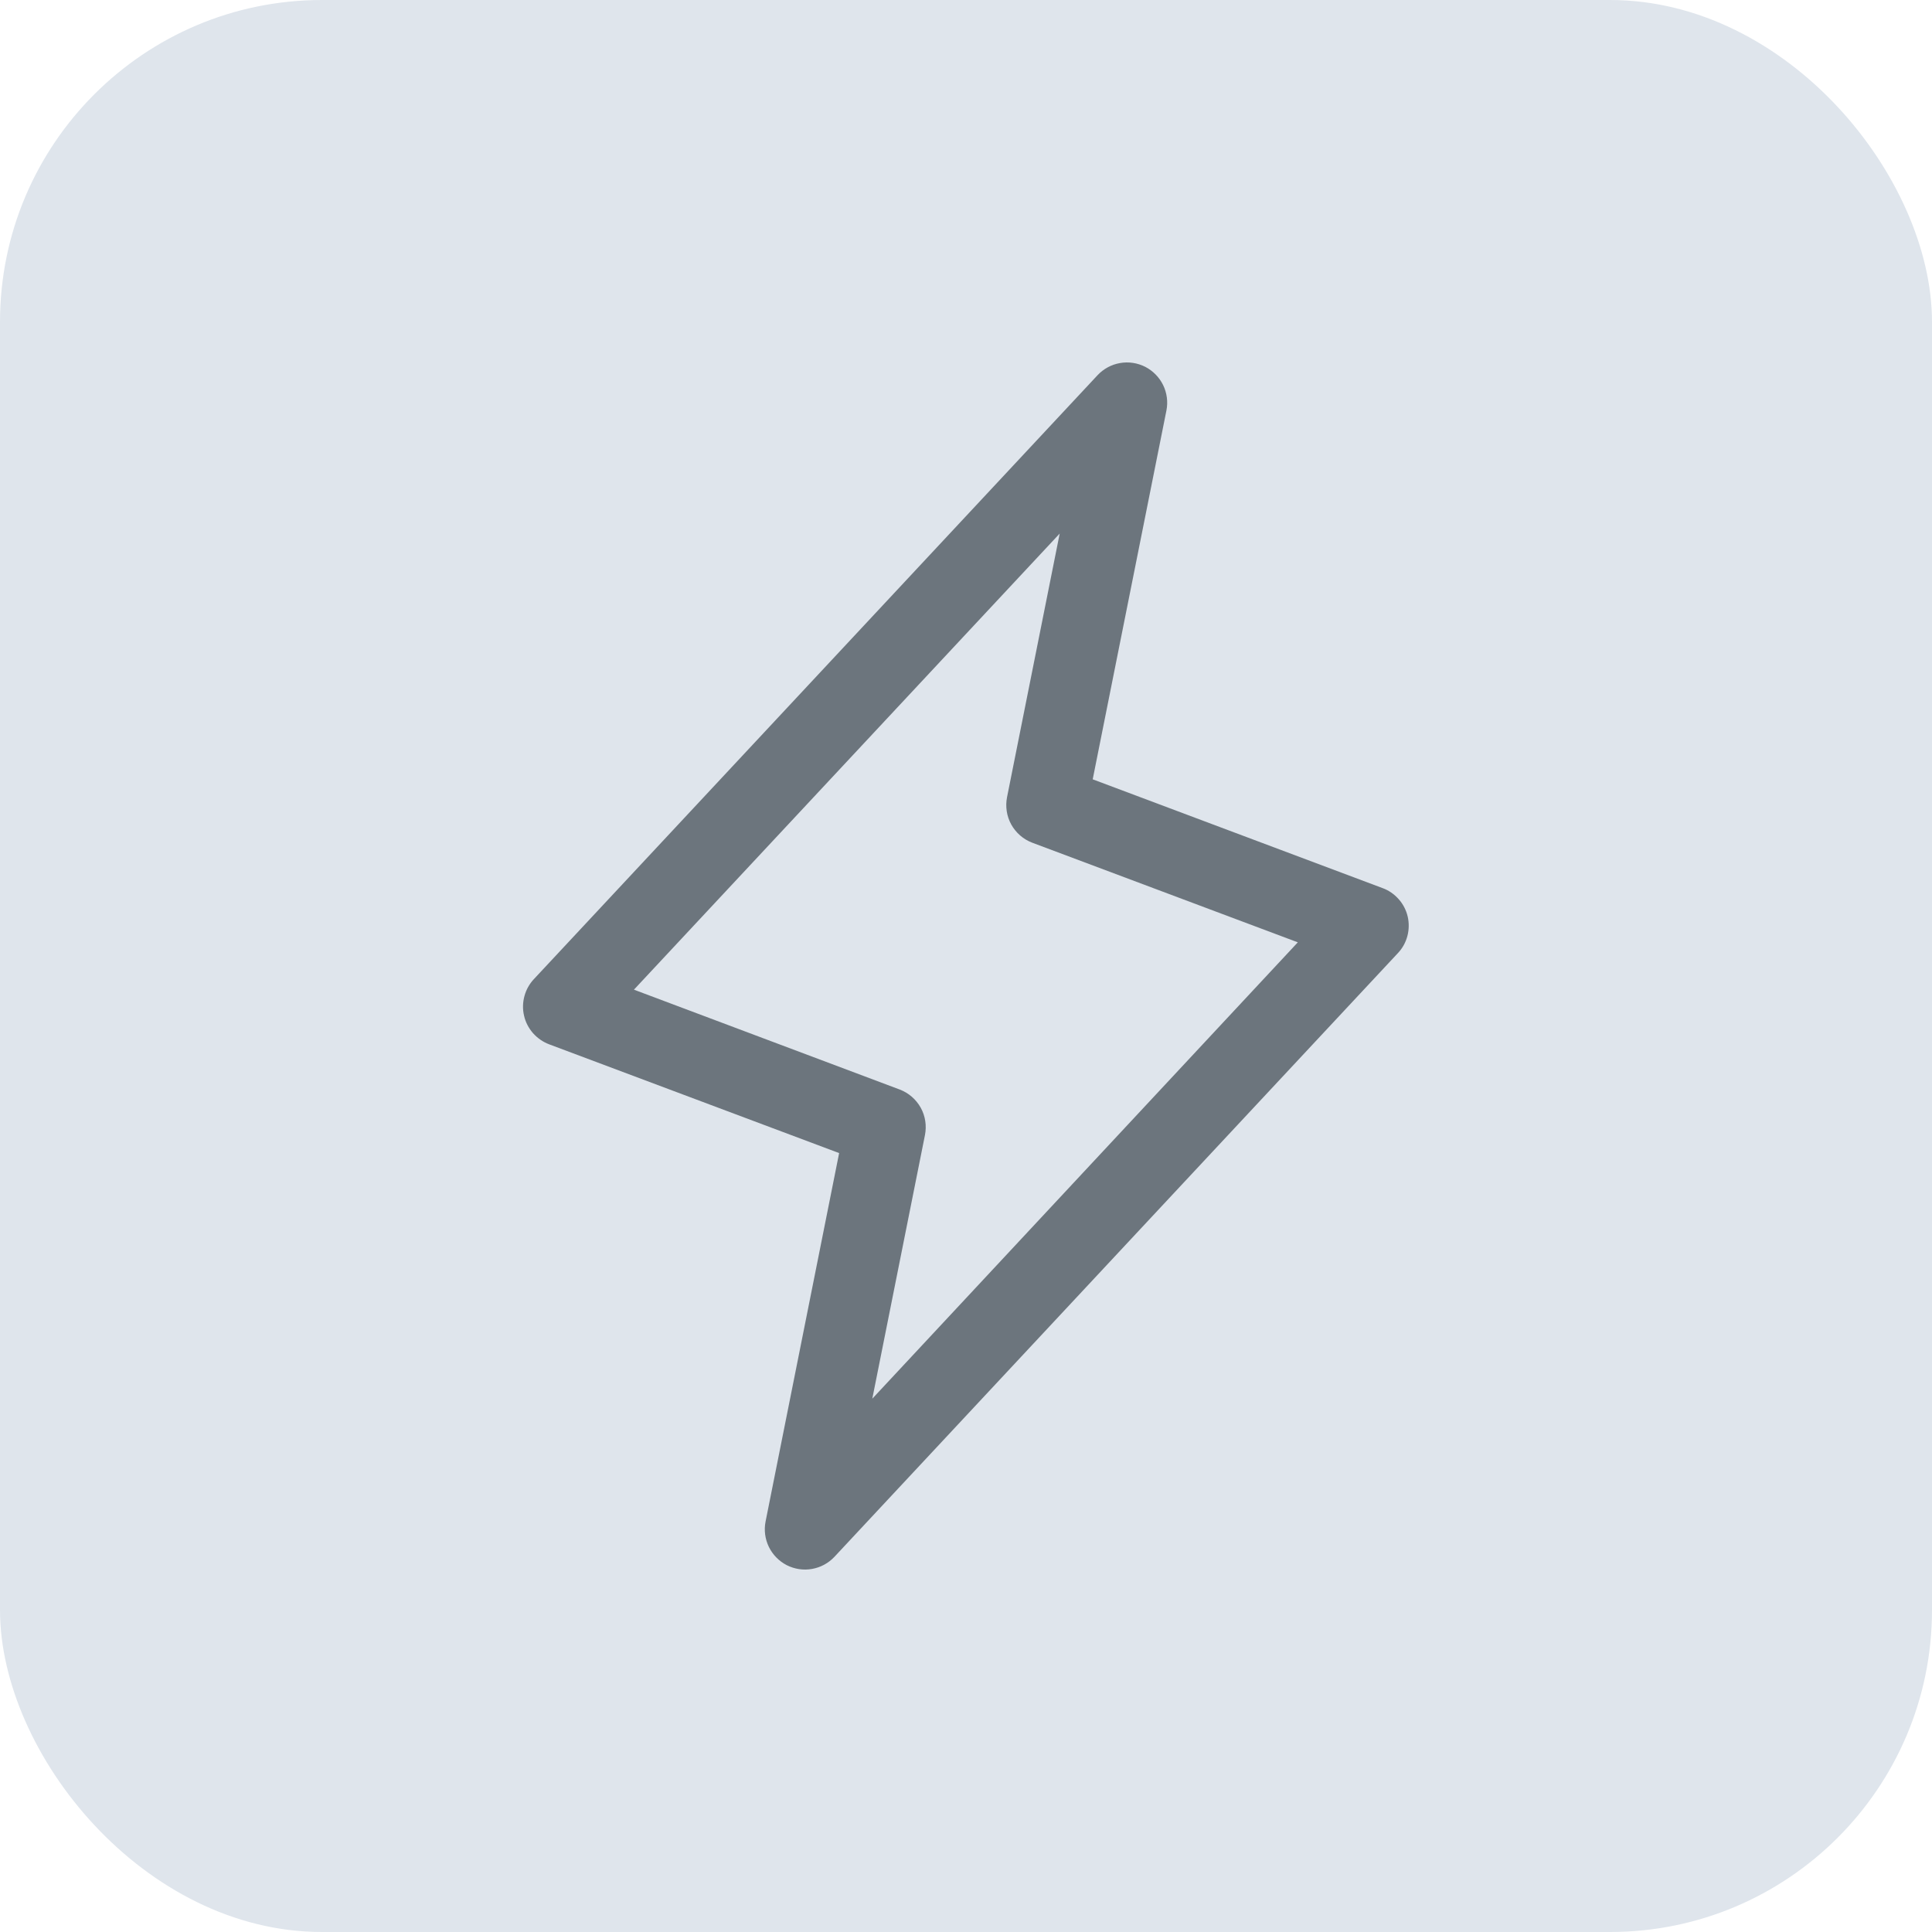 <svg width="24" height="24" viewBox="0 0 24 24" fill="none" xmlns="http://www.w3.org/2000/svg">
<rect width="24" height="24" rx="4" fill="#DFE5EC"/>
<path d="M17.487 11.386C17.468 11.306 17.43 11.231 17.375 11.17C17.32 11.108 17.252 11.06 17.174 11.032L13.574 9.681L14.49 5.098C14.511 4.992 14.496 4.881 14.449 4.784C14.401 4.686 14.323 4.607 14.227 4.557C14.13 4.508 14.02 4.491 13.913 4.51C13.806 4.529 13.709 4.581 13.634 4.661L6.634 12.161C6.578 12.22 6.536 12.294 6.515 12.373C6.493 12.453 6.491 12.537 6.51 12.617C6.528 12.698 6.567 12.772 6.621 12.834C6.676 12.896 6.745 12.944 6.822 12.973L10.424 14.324L9.51 18.902C9.489 19.008 9.504 19.119 9.551 19.216C9.599 19.314 9.677 19.393 9.773 19.443C9.87 19.492 9.98 19.509 10.087 19.49C10.194 19.471 10.291 19.419 10.366 19.339L17.366 11.839C17.422 11.78 17.462 11.707 17.483 11.628C17.504 11.549 17.505 11.465 17.487 11.386ZM10.836 17.375L11.49 14.101C11.513 13.985 11.495 13.864 11.438 13.761C11.38 13.657 11.288 13.577 11.178 13.535L7.875 12.294L13.164 6.628L12.51 9.902C12.487 10.018 12.505 10.139 12.562 10.242C12.62 10.346 12.712 10.426 12.822 10.468L16.122 11.706L10.836 17.375Z" fill="#6C757D"/>
</svg>
